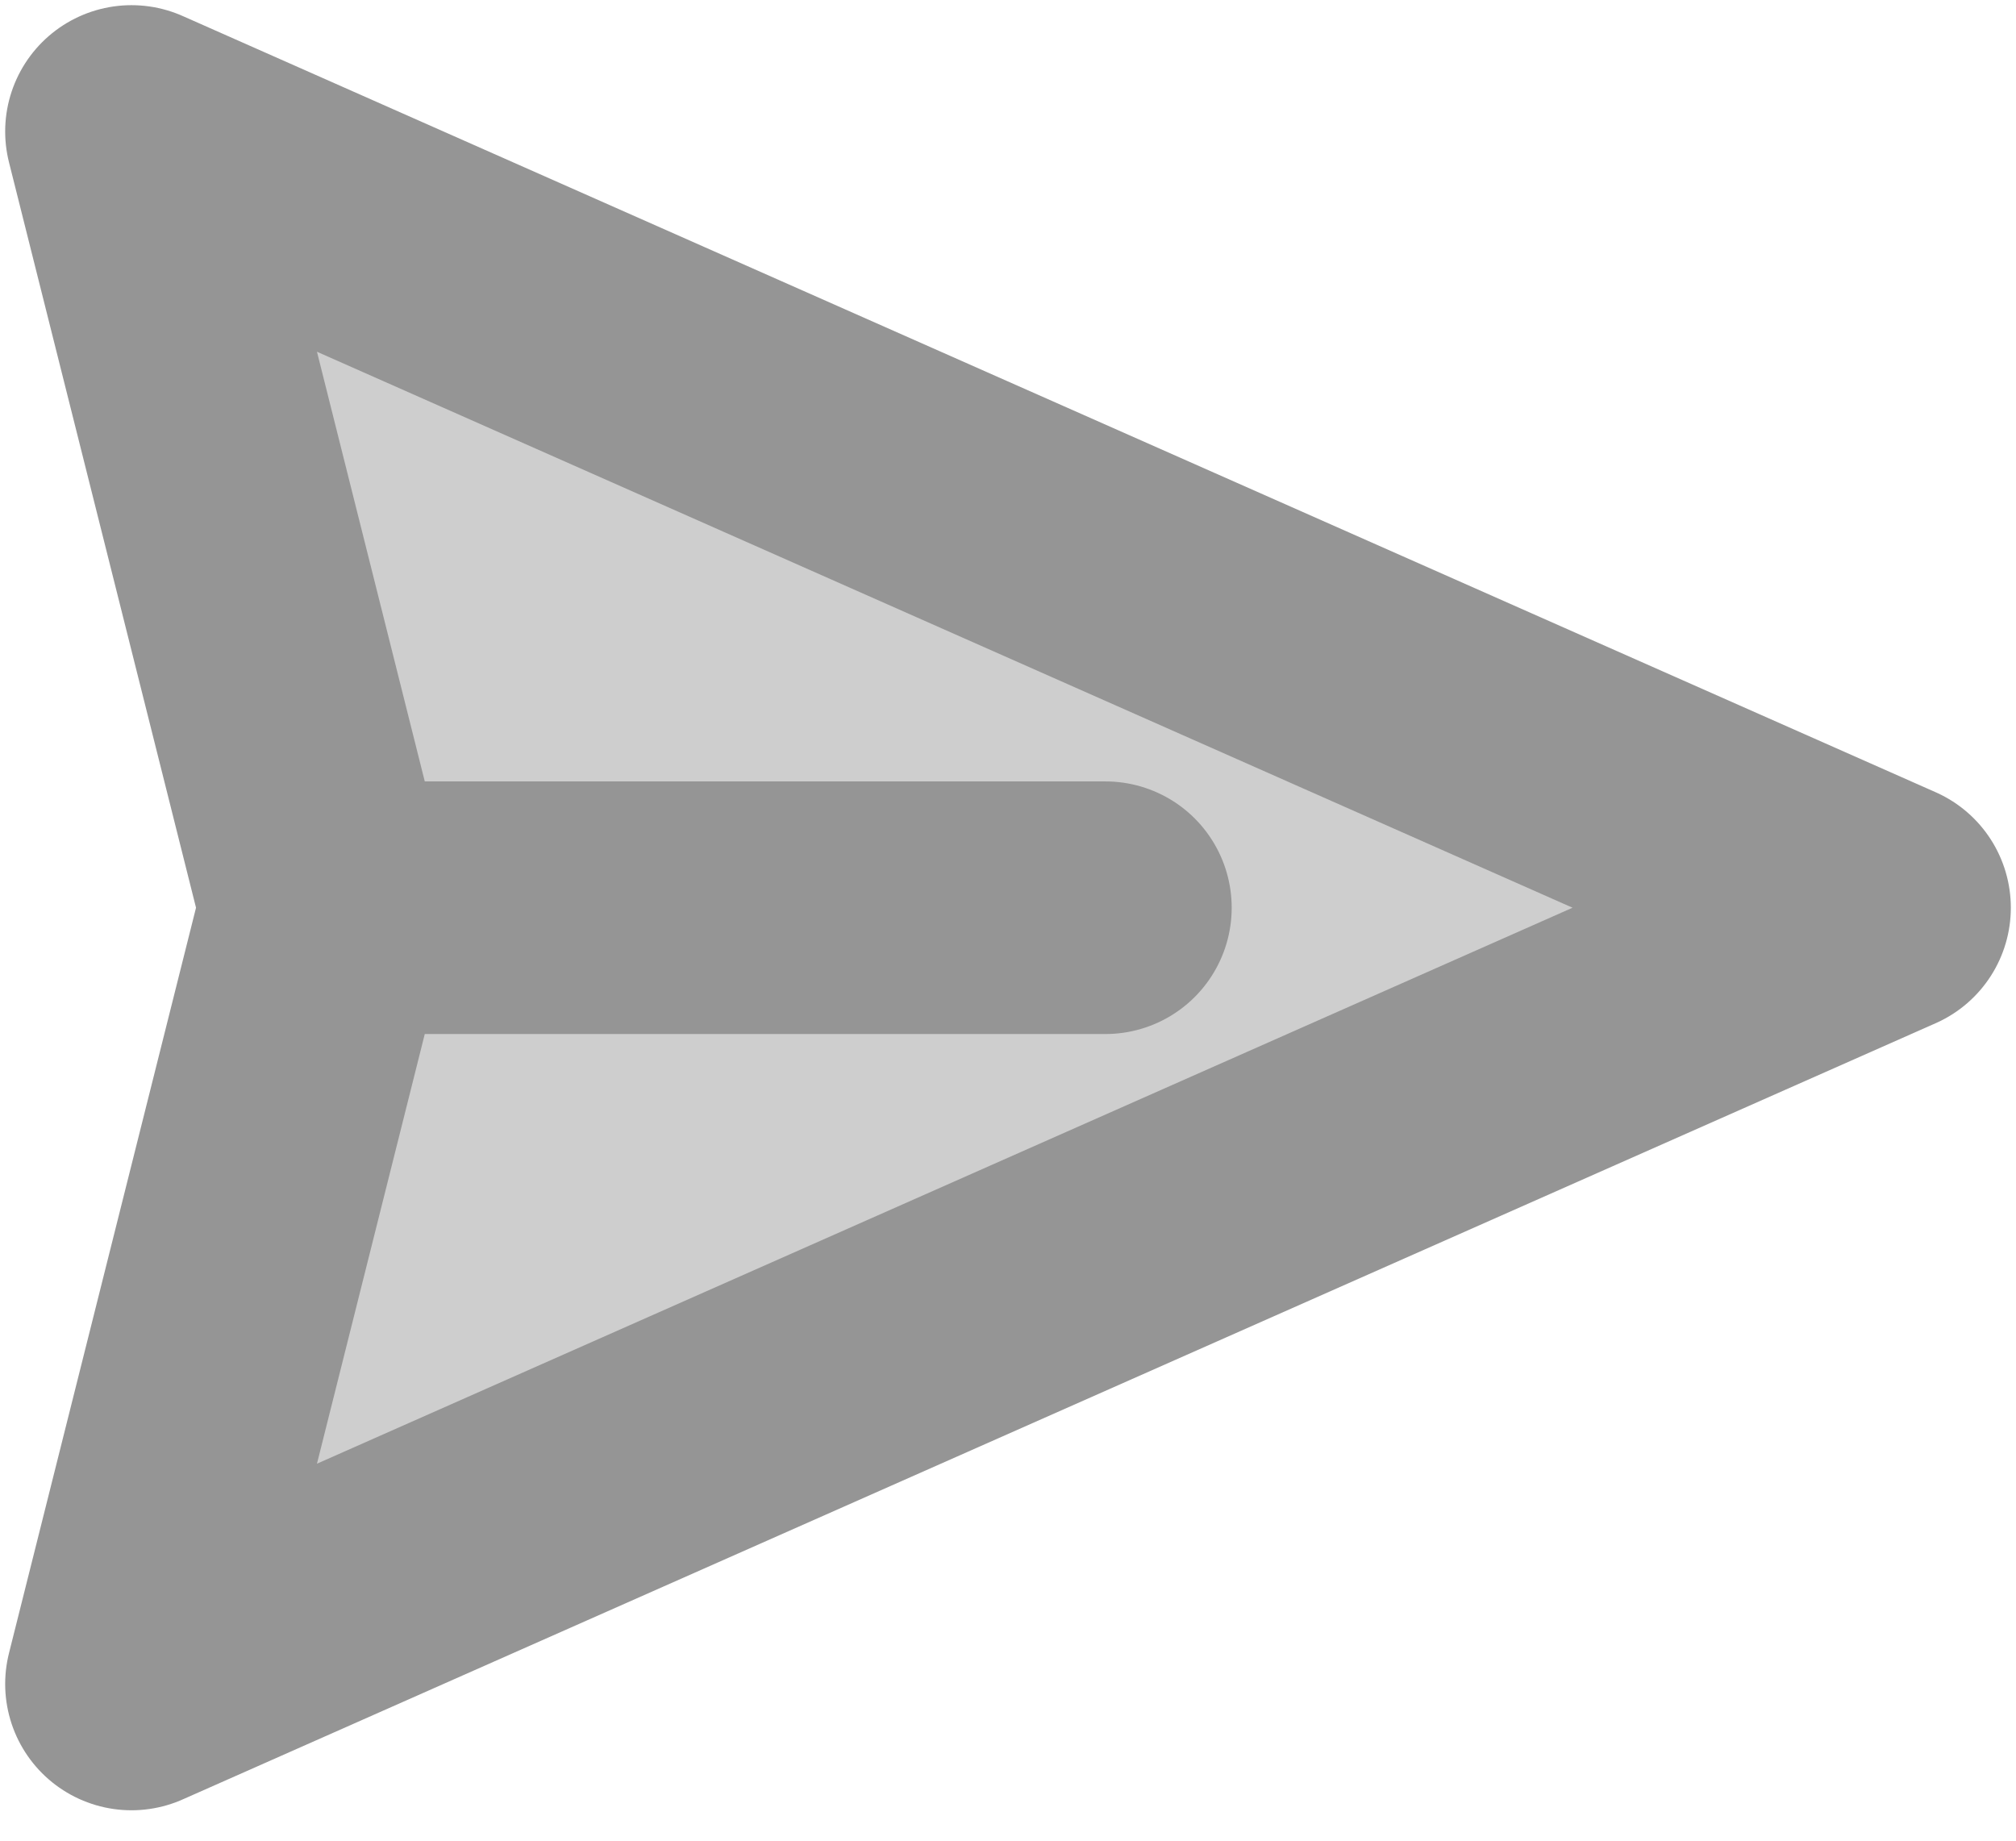 <svg width="46" height="42" viewBox="0 0 46 42" fill="none" xmlns="http://www.w3.org/2000/svg">
<path d="M7.444 20.712L3 38.424L43 20.712L3 3L7.444 20.712ZM7.444 20.712L25.222 20.712L7.444 20.712Z" fill="#CECECE"/>
<path d="M7.444 20.712L25.222 20.712M7.444 20.712L3 38.424L43 20.712L3 3L7.444 20.712Z" stroke="#959595" stroke-width="5.764" stroke-linecap="round" stroke-linejoin="round"/>
</svg>
